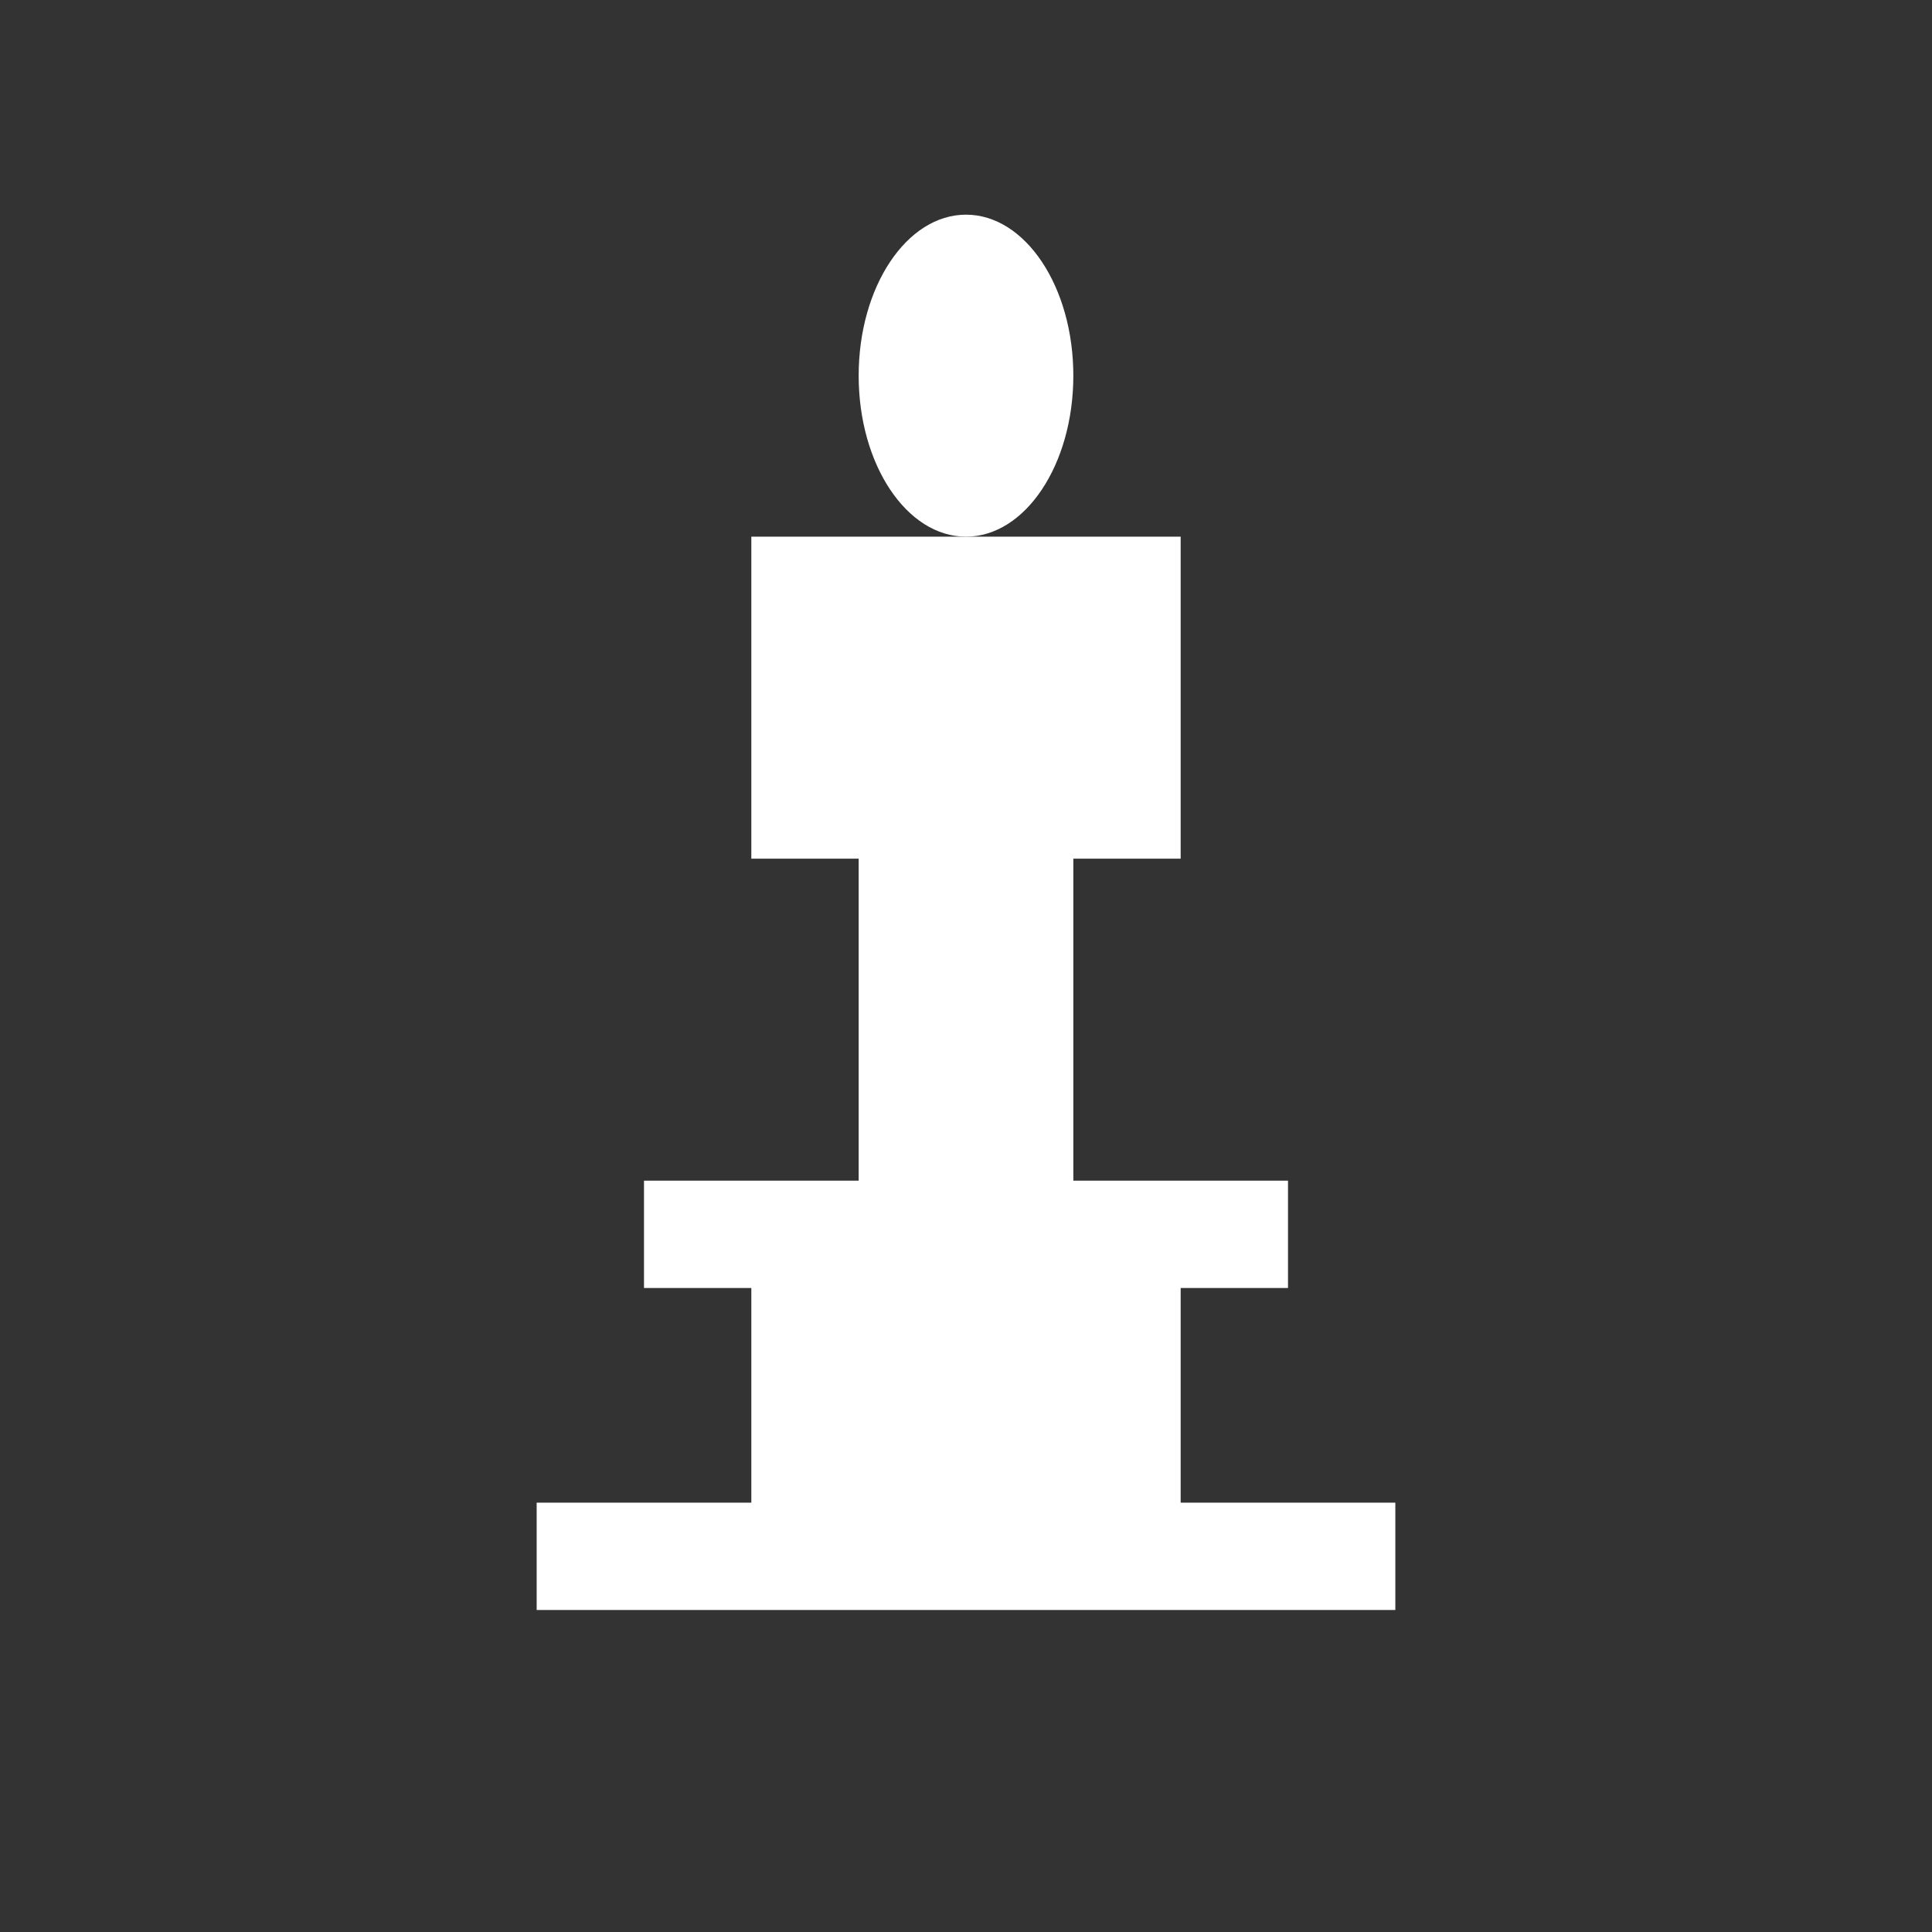 <?xml version="1.0" encoding="utf-8"?>
<!-- Generator: Adobe Illustrator 21.1.0, SVG Export Plug-In . SVG Version: 6.00 Build 0)  -->
<svg version="1.1" id="Layer_1" xmlns="http://www.w3.org/2000/svg" xmlns:xlink="http://www.w3.org/1999/xlink" x="0px" y="0px"
	 width="18px" height="18px" viewBox="0 0 18 18" enable-background="new 0 0 18 18" xml:space="preserve">
<rect x="0" y="0" width="18" height="18" fill="#333333" stroke="none"/>
<g>
	<polygon fill="#FFFFFF" points="11,14 11,12 12,12 12,11 10,11 10,8 11,8 11,5 7,5 7,8 8,8 8,11 6,11 6,12 7,12 7,14 5,14 5,15 
		13,15 13,14 	"/>
	<ellipse fill="#FFFFFF" cx="9" cy="3.5" rx="1" ry="1.5"/>
</g>
</svg>
